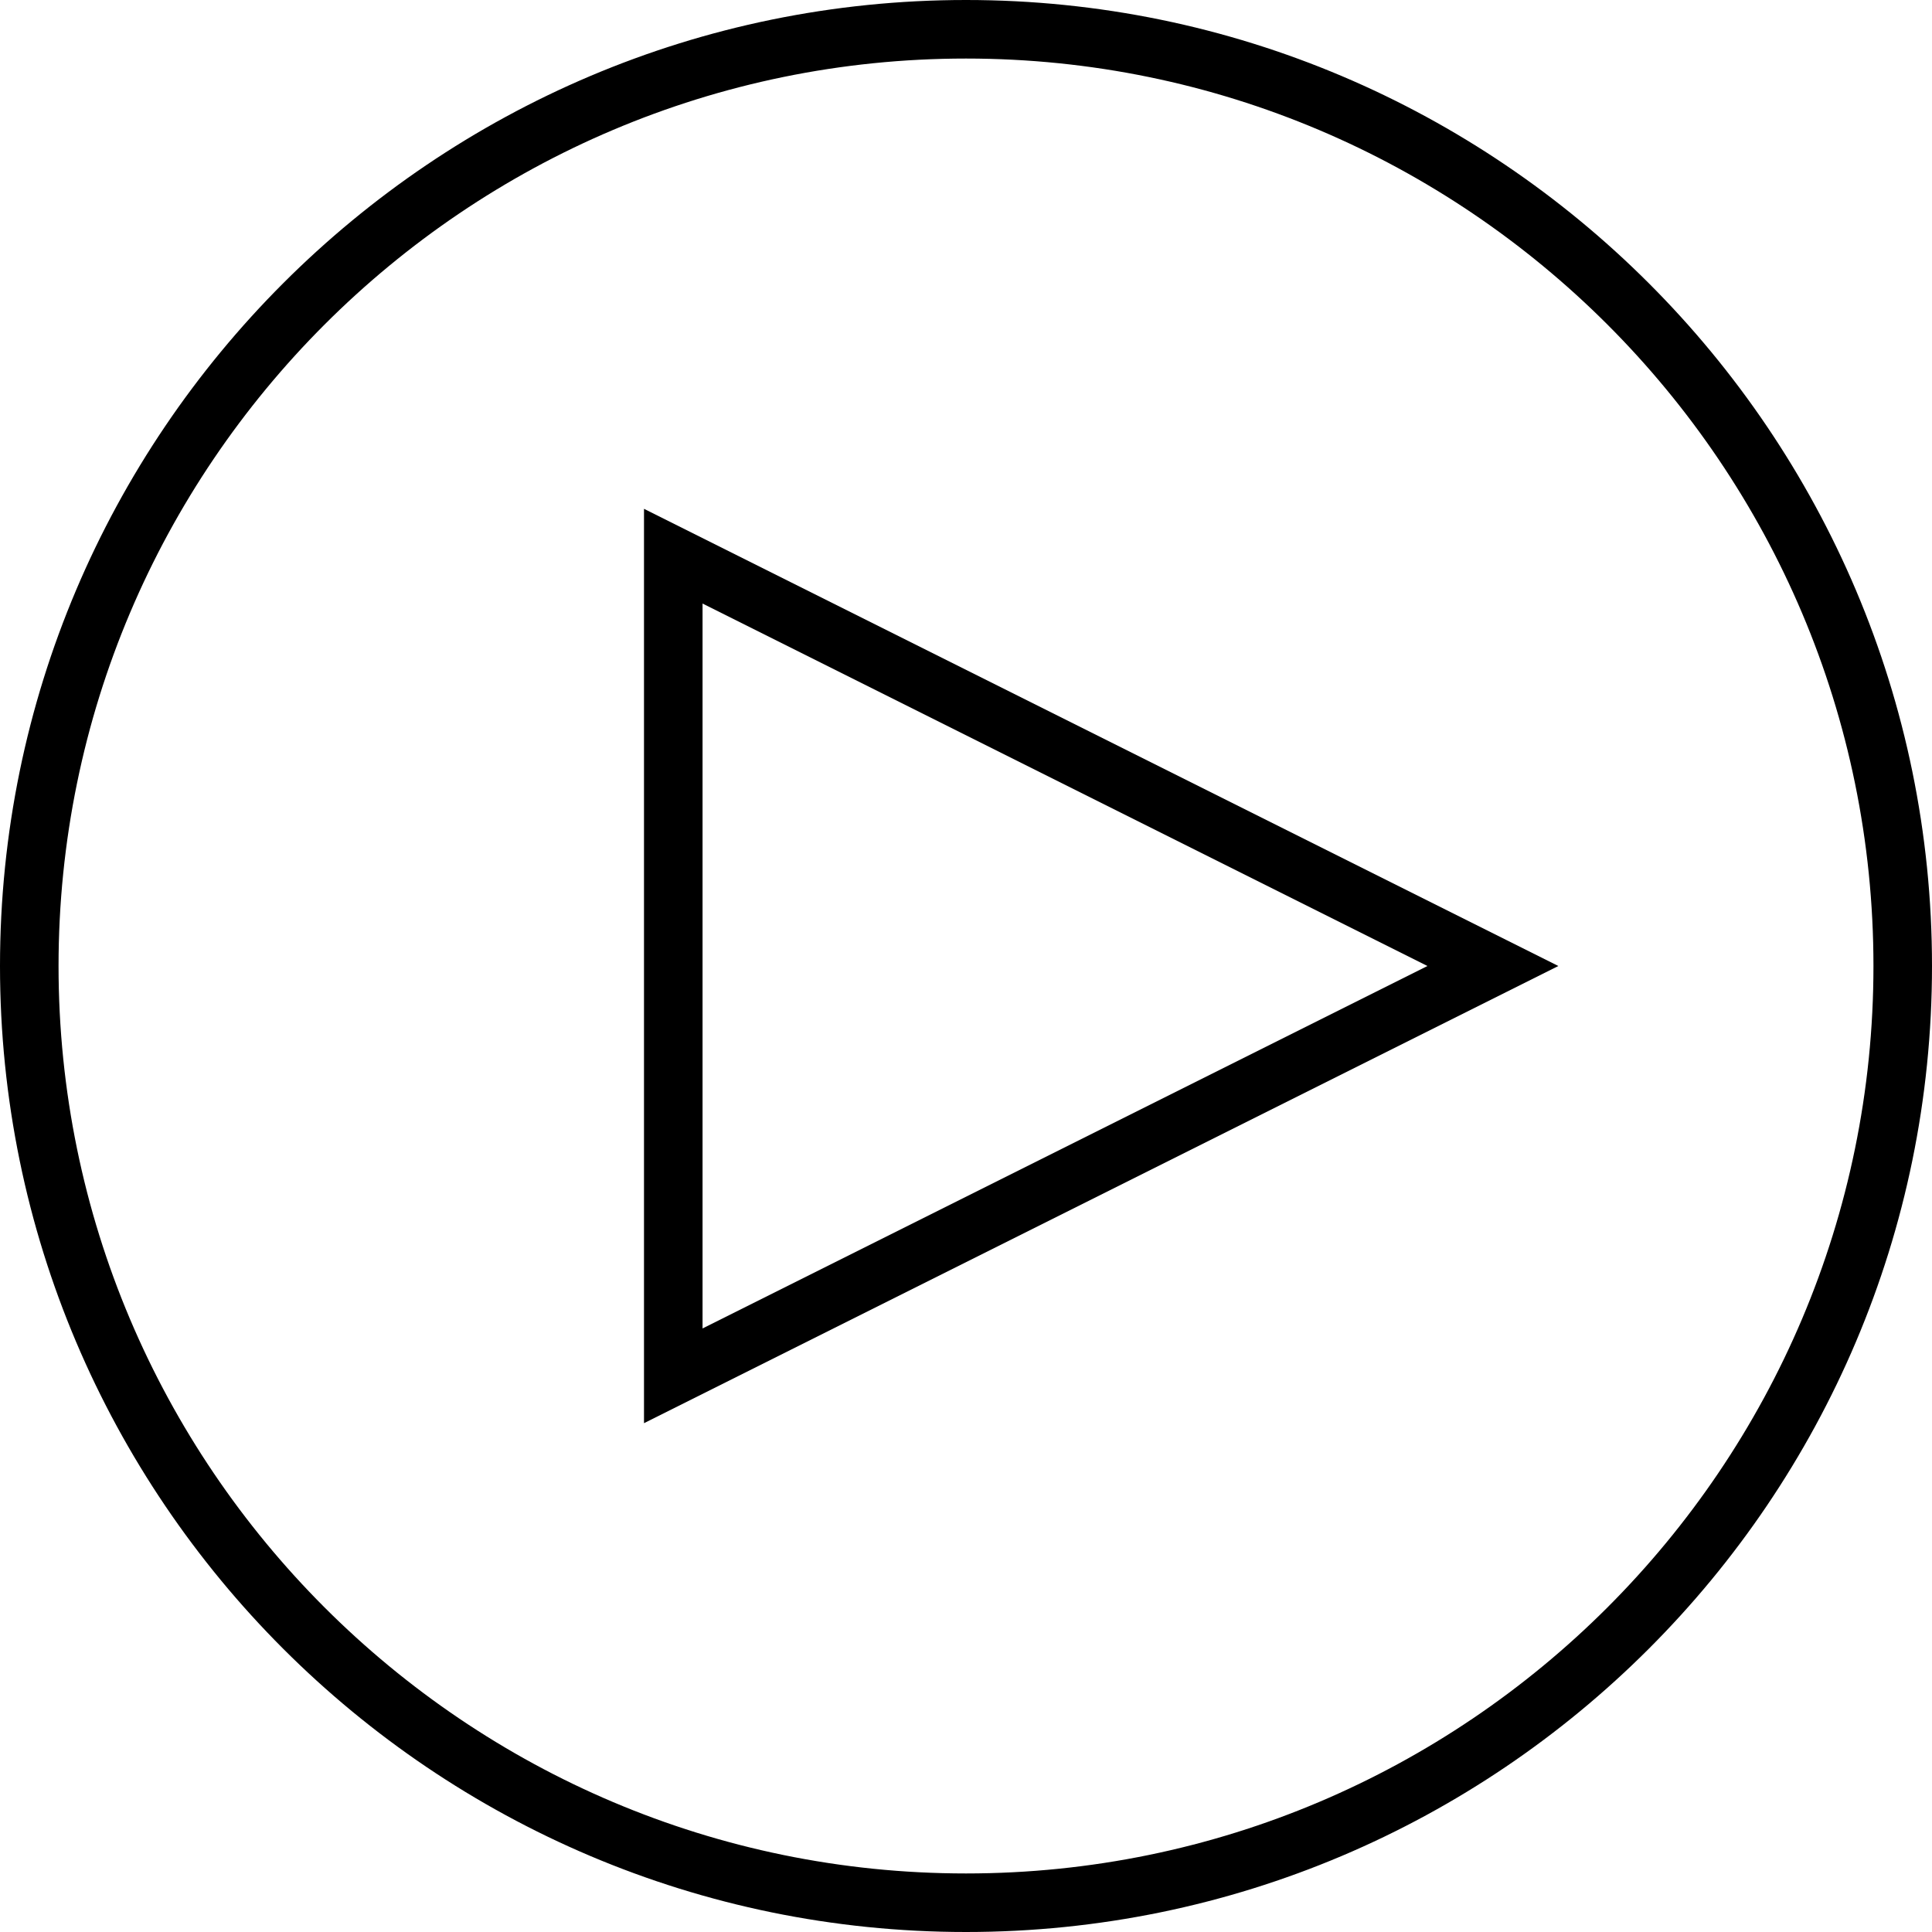 <?xml version="1.0" encoding="UTF-8" standalone="no"?>
<svg width="66px" height="66px" viewBox="0 0 66 66" version="1.1" xmlns="http://www.w3.org/2000/svg" xmlns:xlink="http://www.w3.org/1999/xlink" xmlns:sketch="http://www.bohemiancoding.com/sketch/ns">
    <!-- Generator: Sketch 3.3.3 (12081) - http://www.bohemiancoding.com/sketch -->
    <title>icons/paywall-play </title>
    <desc>Created with Sketch.</desc>
    <defs></defs>
    <g id="Page-1" stroke="none" stroke-width="1" fill="none" fill-rule="evenodd" sketch:type="MSPage">
        <g id="Desktop-HD-Copy" sketch:type="MSArtboardGroup" transform="translate(-385, -291)">
            <g id="icons/paywall-play-" sketch:type="MSLayerGroup" transform="translate(385, 291)">
                <path d="M33,66 C14.8,66 0,51.2 0,33 C0,14.8 14.8,0 33,0 C51.2,0 66,14.8 66,33 C66,51.2 51.2,66 33,66 L33,66 Z M33,2 C15.9,2 2,15.9 2,33 C2,50.1 15.9,64 33,64 C50.1,64 64,50.1 64,33 C64,15.9 50.1,2 33,2 L33,2 Z" id="stream" fill="#000000" sketch:type="MSShapeGroup"></path>
                <polygon id="Triangle-2" stroke="#000000" stroke-width="2" sketch:type="MSShapeGroup" transform="translate(37, 33) rotate(90) translate(-37, -33) " points="37 19 51 47 23 47 "></polygon>
            </g>
        </g>
    </g>
</svg>